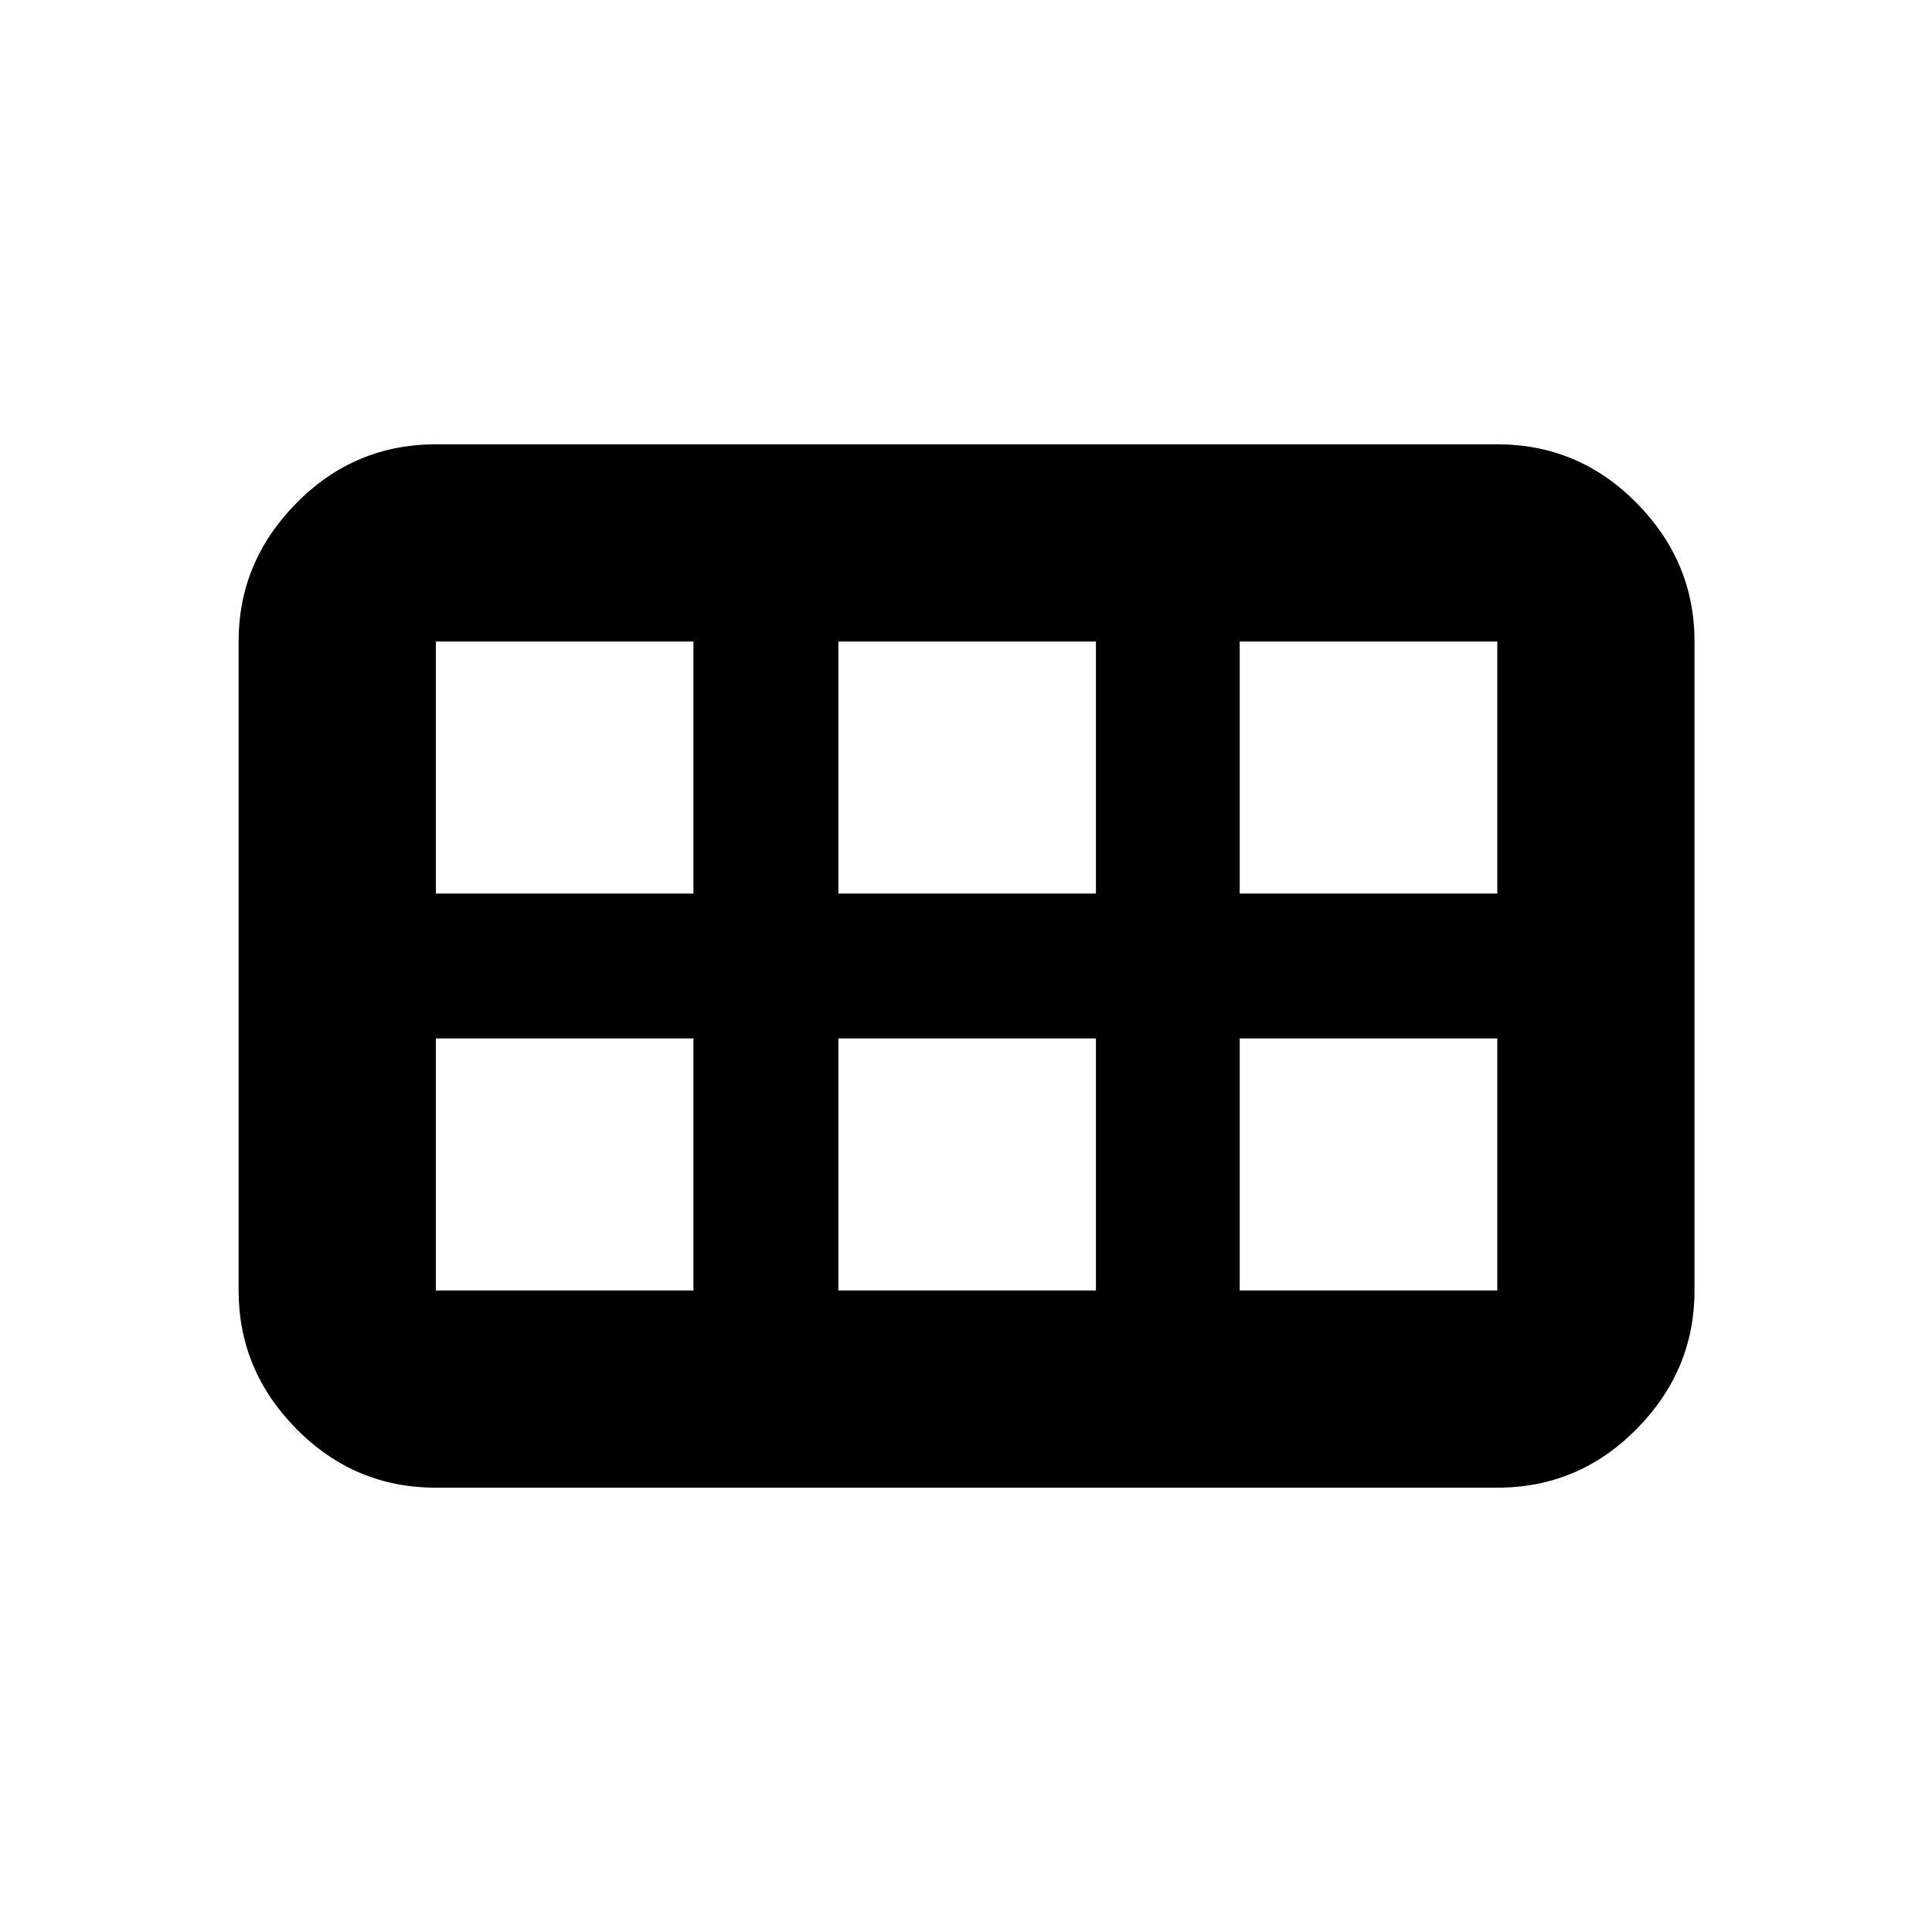 <svg xmlns="http://www.w3.org/2000/svg" height="20" viewBox="0 -960 960 960" width="20"><path d="M616-516h128v-125.22H616V-516Zm-199.43 0h128v-125.22h-128V-516Zm-200 0h128v-125.22h-128V-516Zm0 197.22h128V-444h-128v125.22Zm200 0h128V-444h-128v125.22Zm199.43 0h128V-444H616v125.22Zm-497.44 0v-322.44q0-39.72 28.79-68.86t69.22-29.14H744q40.43 0 69.21 29.14Q842-680.94 842-641.22v322.44q0 39.72-28.79 68.86-28.78 29.14-69.21 29.14H216.57q-40.43 0-69.22-29.14t-28.79-68.86Z"/></svg>